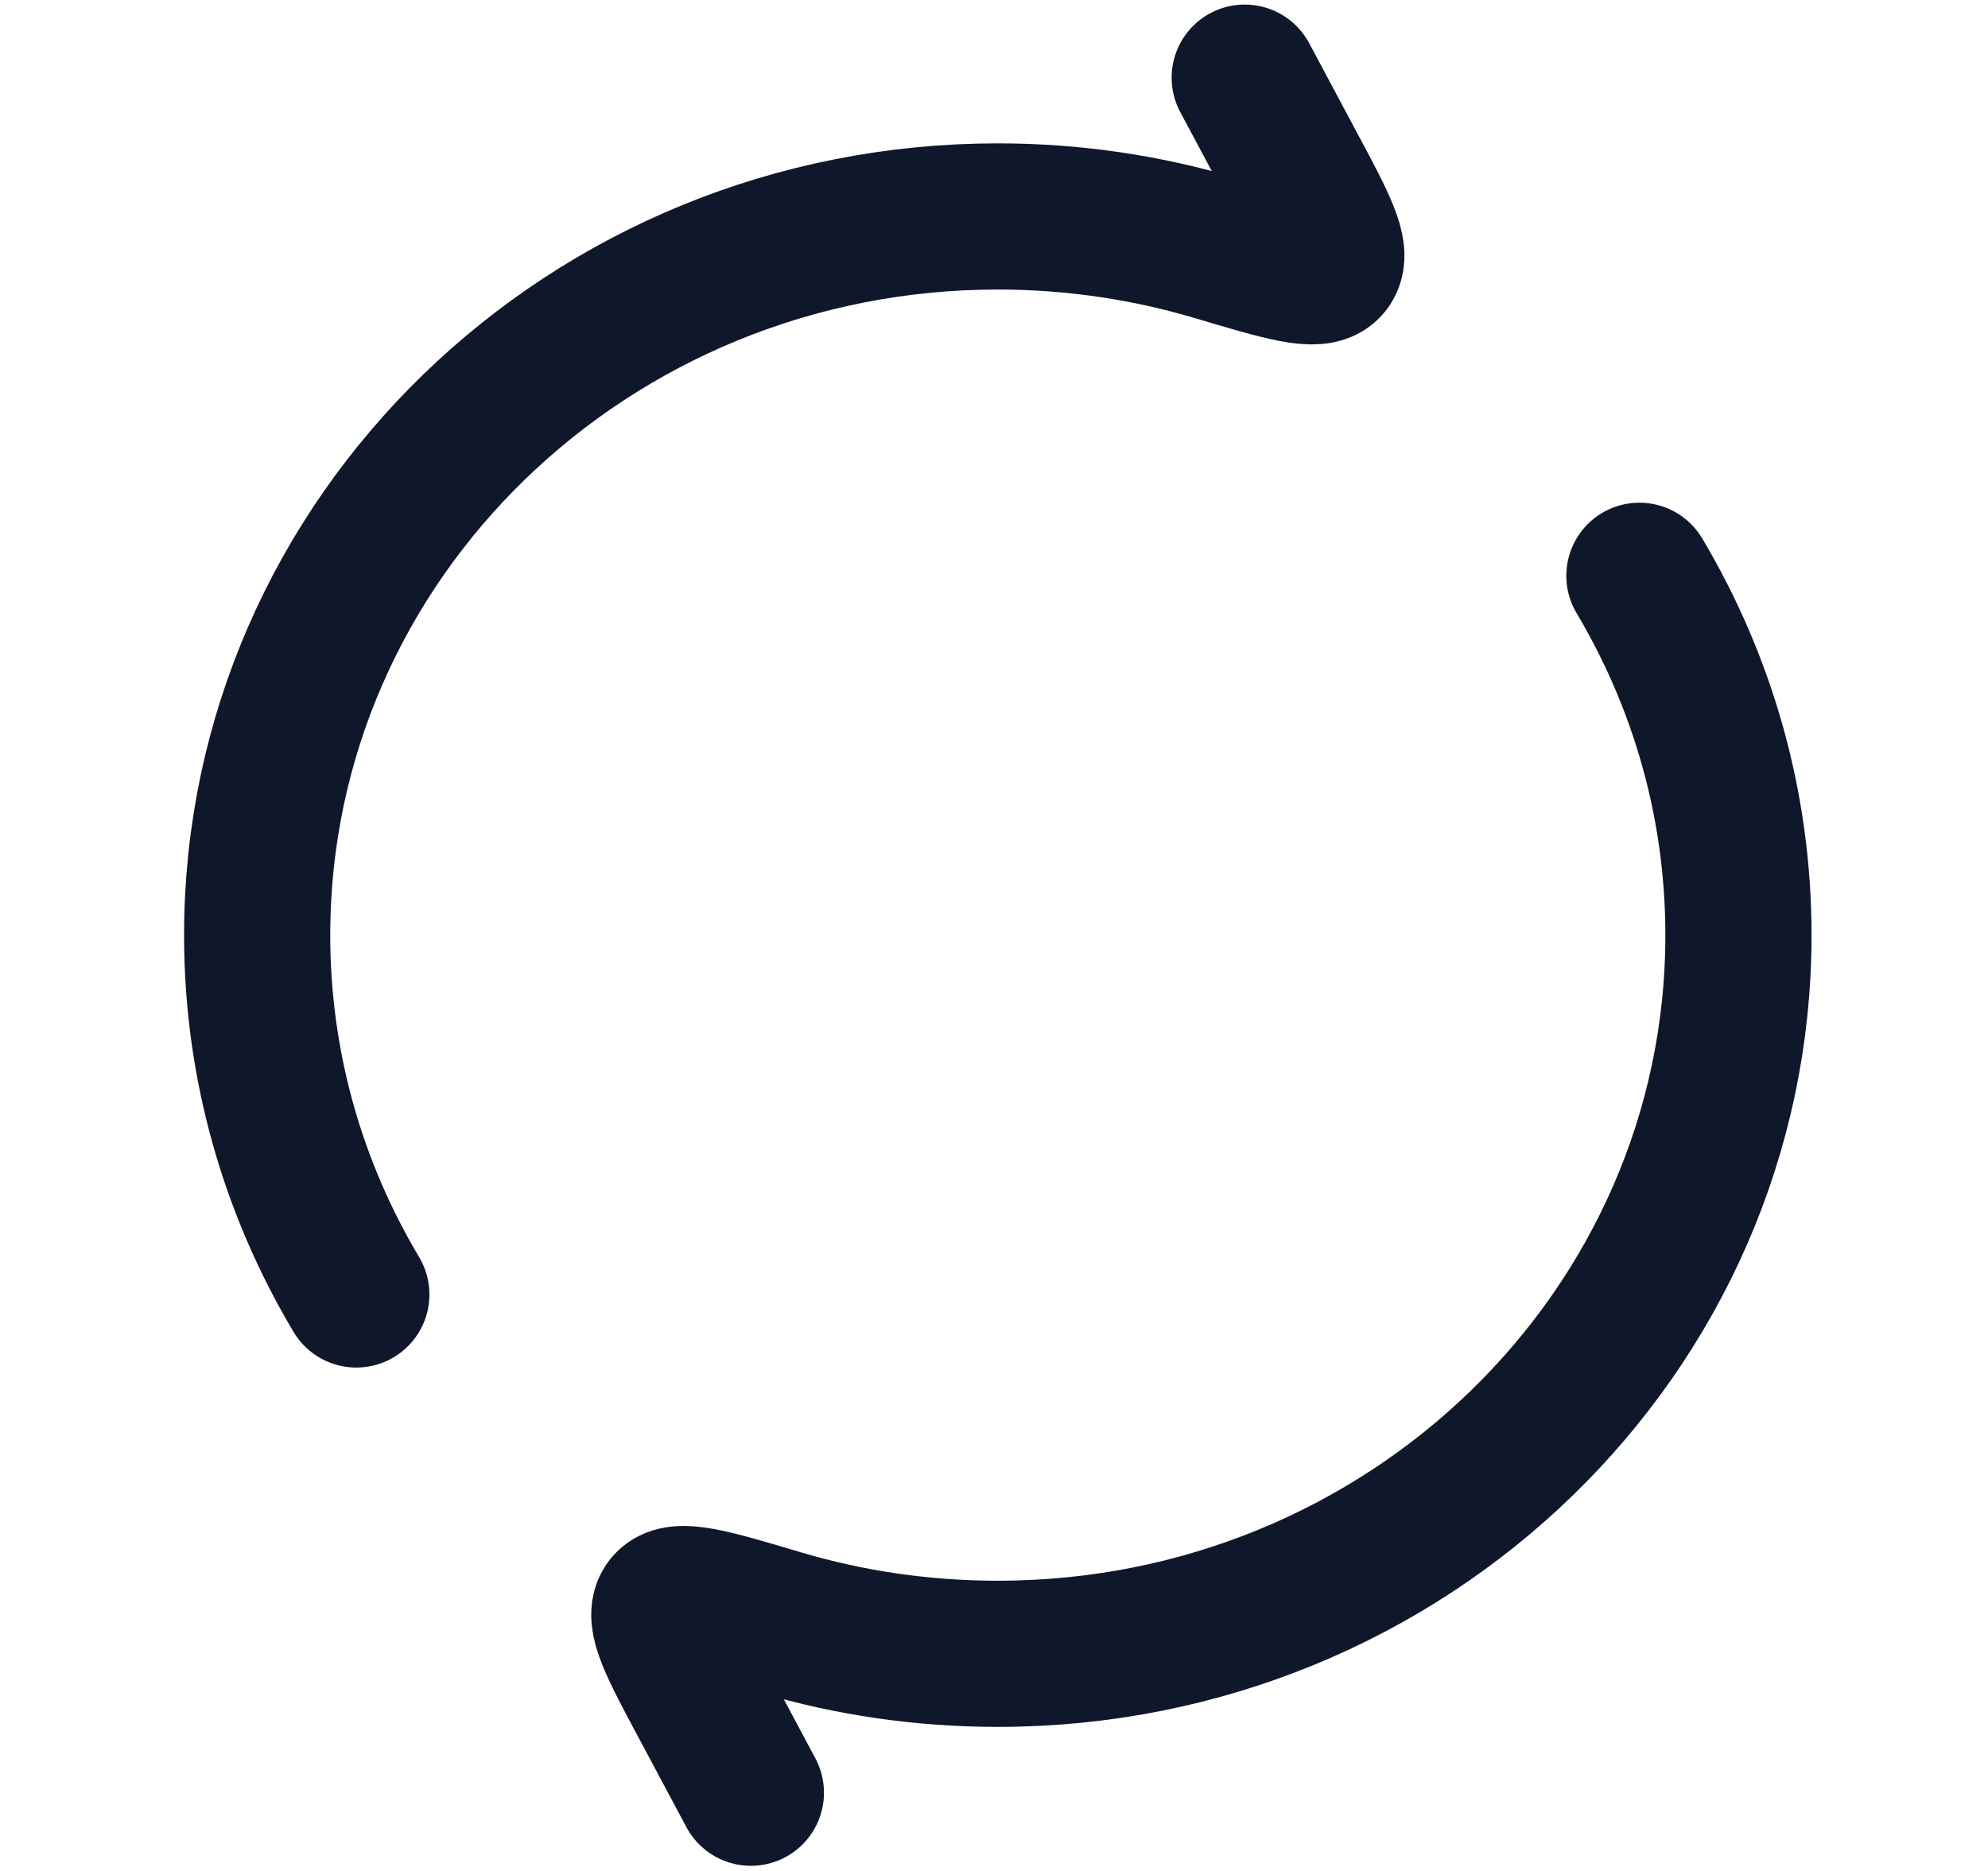 <svg width="17" height="16" viewBox="0 0 17 16" fill="none" xmlns="http://www.w3.org/2000/svg">
<path d="M10.644 0.664L11.042 1.409C11.312 1.913 11.447 2.165 11.357 2.273C11.268 2.381 10.975 2.294 10.388 2.119C9.801 1.945 9.178 1.851 8.533 1.851C5.035 1.851 2.199 4.603 2.199 7.997C2.199 9.117 2.508 10.166 3.047 11.07M6.421 15.331L6.023 14.586C5.753 14.082 5.619 13.83 5.708 13.722C5.797 13.614 6.09 13.701 6.677 13.876C7.264 14.05 7.887 14.143 8.533 14.143C12.03 14.143 14.866 11.392 14.866 7.997C14.866 6.878 14.557 5.828 14.019 4.924" stroke="#0F172A" stroke-width="1.25" stroke-linecap="round" stroke-linejoin="round"/>
</svg>

